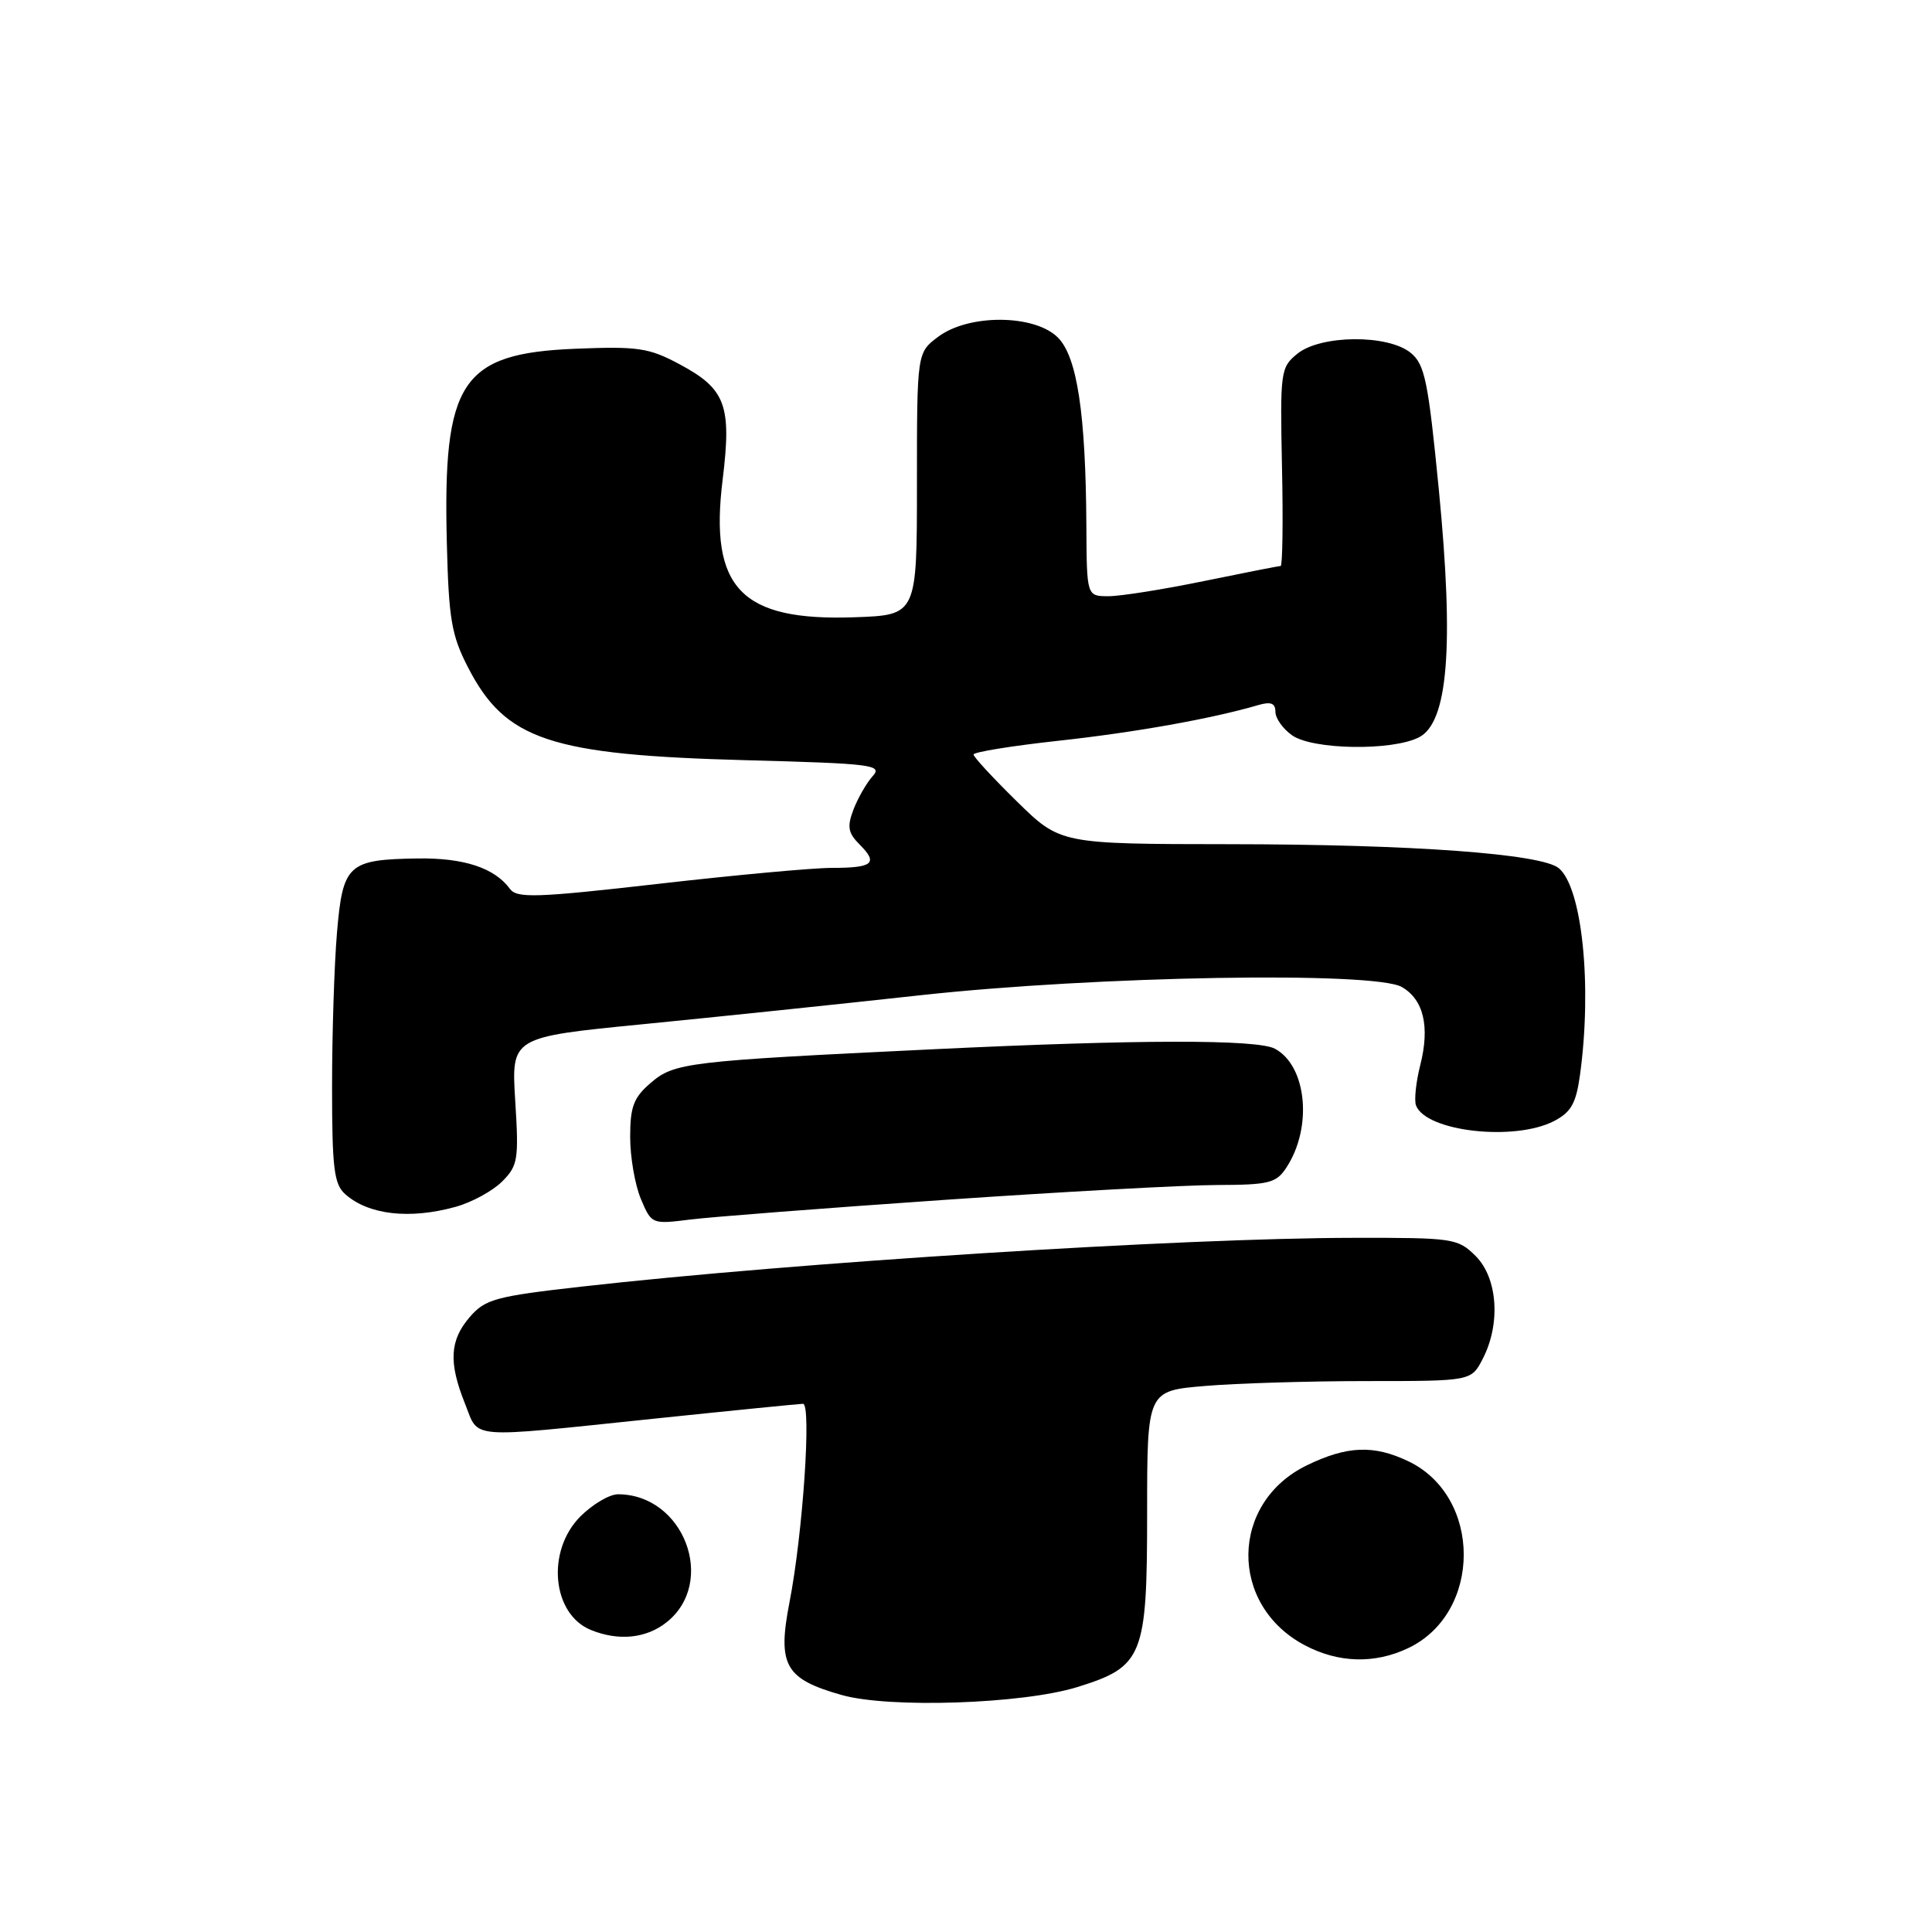 <?xml version="1.0" encoding="UTF-8" standalone="no"?>
<!DOCTYPE svg PUBLIC "-//W3C//DTD SVG 1.1//EN" "http://www.w3.org/Graphics/SVG/1.1/DTD/svg11.dtd" >
<svg xmlns="http://www.w3.org/2000/svg" xmlns:xlink="http://www.w3.org/1999/xlink" version="1.1" viewBox="0 0 256 256">
 <g >
 <path fill="currentColor"
d=" M 142.70 223.56 C 151.47 220.85 152.00 219.53 152.00 200.51 C 152.00 184.29 152.00 184.29 159.65 183.65 C 163.86 183.29 173.52 183.00 181.13 183.00 C 194.95 183.00 194.95 183.00 196.47 180.05 C 198.87 175.42 198.45 169.36 195.55 166.45 C 193.17 164.08 192.62 164.00 179.30 164.02 C 156.39 164.05 105.38 167.28 77.00 170.49 C 65.66 171.77 64.29 172.15 62.25 174.51 C 59.59 177.59 59.42 180.52 61.61 185.98 C 63.52 190.75 61.59 190.59 86.50 188.00 C 96.95 186.91 105.91 186.02 106.40 186.01 C 107.55 186.00 106.38 203.25 104.61 212.32 C 102.99 220.66 104.02 222.48 111.54 224.60 C 117.85 226.38 135.45 225.79 142.70 223.56 Z  M 186.58 218.39 C 196.41 213.73 196.41 198.27 186.58 193.61 C 182.02 191.44 178.49 191.58 173.19 194.15 C 162.96 199.10 162.79 212.67 172.90 218.01 C 177.35 220.36 182.15 220.50 186.58 218.39 Z  M 88.29 214.99 C 95.04 209.68 90.63 198.00 81.88 198.00 C 80.76 198.00 78.53 199.32 76.92 200.92 C 72.35 205.49 73.13 213.90 78.32 215.99 C 81.98 217.47 85.60 217.10 88.29 214.99 Z  M 125.00 159.00 C 140.68 157.92 156.98 157.03 161.23 157.02 C 168.18 157.00 169.11 156.77 170.46 154.70 C 173.95 149.37 173.16 141.23 168.93 138.96 C 166.57 137.70 150.70 137.73 123.50 139.04 C 91.00 140.60 89.35 140.80 86.21 143.50 C 83.96 145.43 83.50 146.64 83.50 150.66 C 83.50 153.32 84.14 157.02 84.92 158.87 C 86.33 162.21 86.38 162.23 91.42 161.60 C 94.21 161.25 109.32 160.08 125.00 159.00 Z  M 60.38 159.91 C 62.51 159.32 65.28 157.81 66.53 156.56 C 68.63 154.46 68.76 153.66 68.27 145.86 C 67.75 137.43 67.75 137.43 85.12 135.72 C 94.68 134.78 111.28 133.05 122.00 131.87 C 145.29 129.32 182.08 128.69 185.74 130.78 C 188.64 132.44 189.49 136.03 188.19 141.14 C 187.62 143.39 187.37 145.80 187.63 146.48 C 188.96 149.94 200.66 151.26 205.91 148.55 C 208.18 147.37 208.84 146.21 209.36 142.41 C 210.98 130.60 209.64 117.61 206.55 115.04 C 204.25 113.13 187.11 111.88 163.00 111.86 C 140.50 111.84 140.50 111.84 134.75 106.20 C 131.59 103.10 129.00 100.30 129.00 99.98 C 129.00 99.65 134.08 98.83 140.29 98.15 C 150.44 97.04 160.53 95.24 166.75 93.42 C 168.40 92.94 169.00 93.18 169.00 94.33 C 169.00 95.18 170.00 96.59 171.22 97.44 C 173.95 99.35 184.41 99.52 188.00 97.71 C 191.87 95.77 192.68 85.76 190.66 64.96 C 189.24 50.45 188.80 48.29 186.92 46.75 C 183.91 44.29 175.01 44.36 171.91 46.87 C 169.68 48.68 169.61 49.20 169.87 61.87 C 170.03 69.09 169.94 75.00 169.69 75.00 C 169.43 75.00 164.85 75.90 159.50 77.00 C 154.15 78.10 148.48 79.00 146.89 79.00 C 144.00 79.00 144.00 79.00 143.95 69.75 C 143.87 54.81 142.73 47.28 140.17 44.72 C 137.08 41.64 128.37 41.58 124.32 44.62 C 121.50 46.73 121.50 46.73 121.50 64.12 C 121.50 81.50 121.50 81.50 113.24 81.79 C 98.18 82.32 93.98 77.95 95.75 63.59 C 96.97 53.67 96.16 51.53 90.00 48.24 C 85.98 46.09 84.52 45.88 76.26 46.21 C 61.09 46.83 58.66 50.51 59.21 72.03 C 59.46 82.03 59.83 84.20 62.01 88.42 C 66.96 98.06 72.86 100.03 98.80 100.73 C 115.69 101.18 116.99 101.35 115.62 102.86 C 114.81 103.77 113.67 105.75 113.09 107.27 C 112.22 109.56 112.37 110.37 113.93 111.93 C 116.40 114.40 115.66 115.00 110.19 115.00 C 107.73 115.00 97.37 115.95 87.18 117.12 C 71.04 118.96 68.50 119.04 67.57 117.78 C 65.52 114.99 61.46 113.66 55.33 113.75 C 46.10 113.89 45.42 114.52 44.65 123.61 C 44.29 127.84 44.00 137.01 44.00 144.00 C 44.00 154.83 44.26 156.92 45.75 158.24 C 48.84 160.98 54.28 161.60 60.38 159.91 Z "/>
</g>
</svg>
